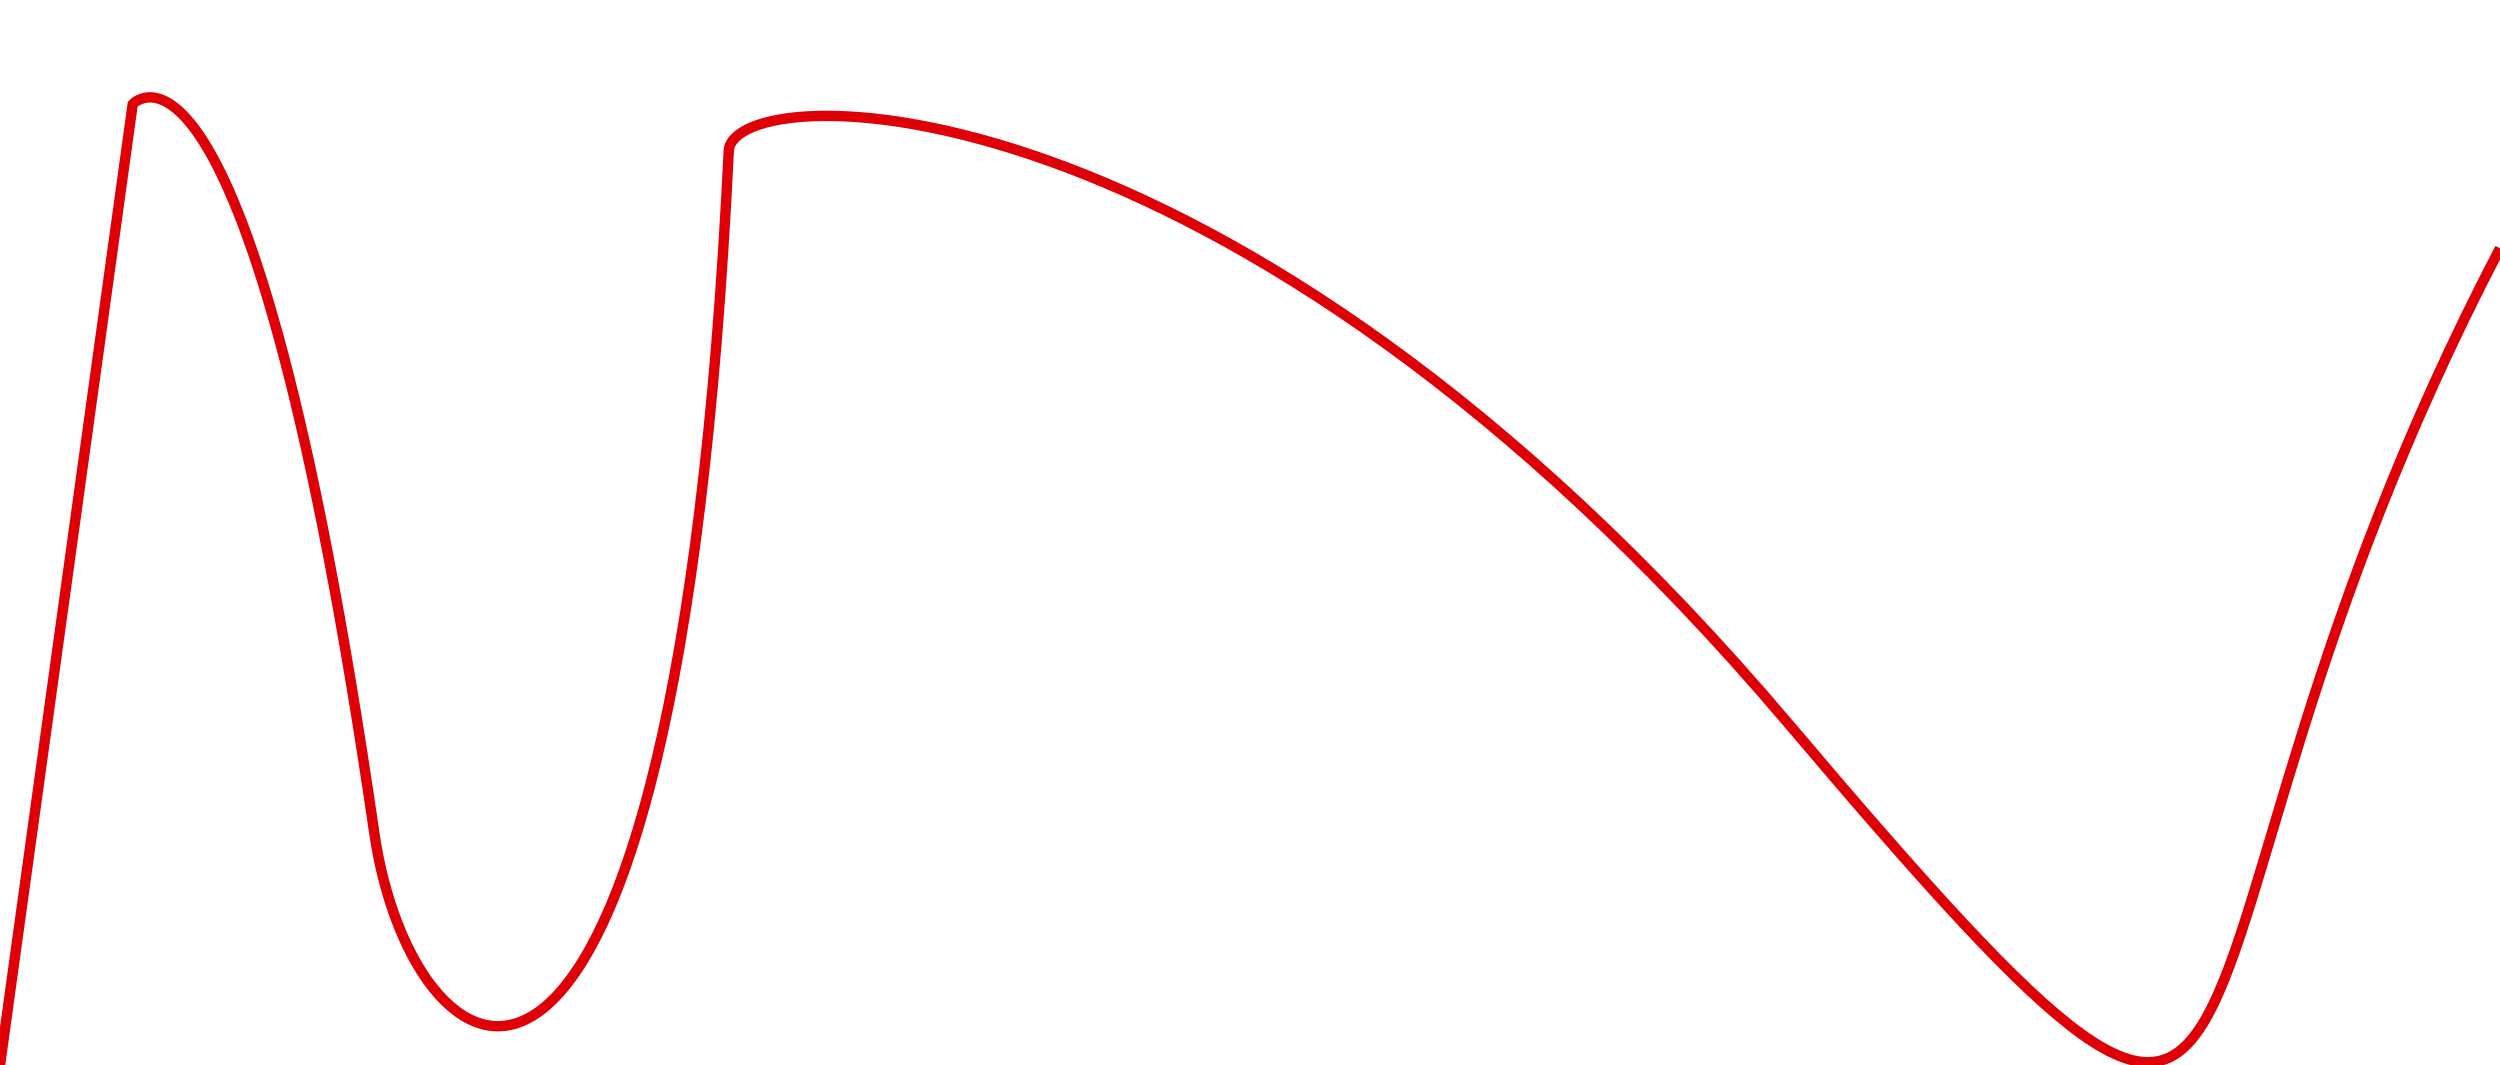 <svg xmlns="http://www.w3.org/2000/svg" viewBox="0 0 962.6 410.1"><path d="M0 410.1l51.1-370s45.2-49.3 93 280.5c15 103.5 116.1 161.8 136.5-262.5 1.4-28.5 192-34.5 408 220.5s123.5 105 274-183" fill="none" stroke="#de0006" stroke-width="4" stroke-miterlimit="10"/></svg>